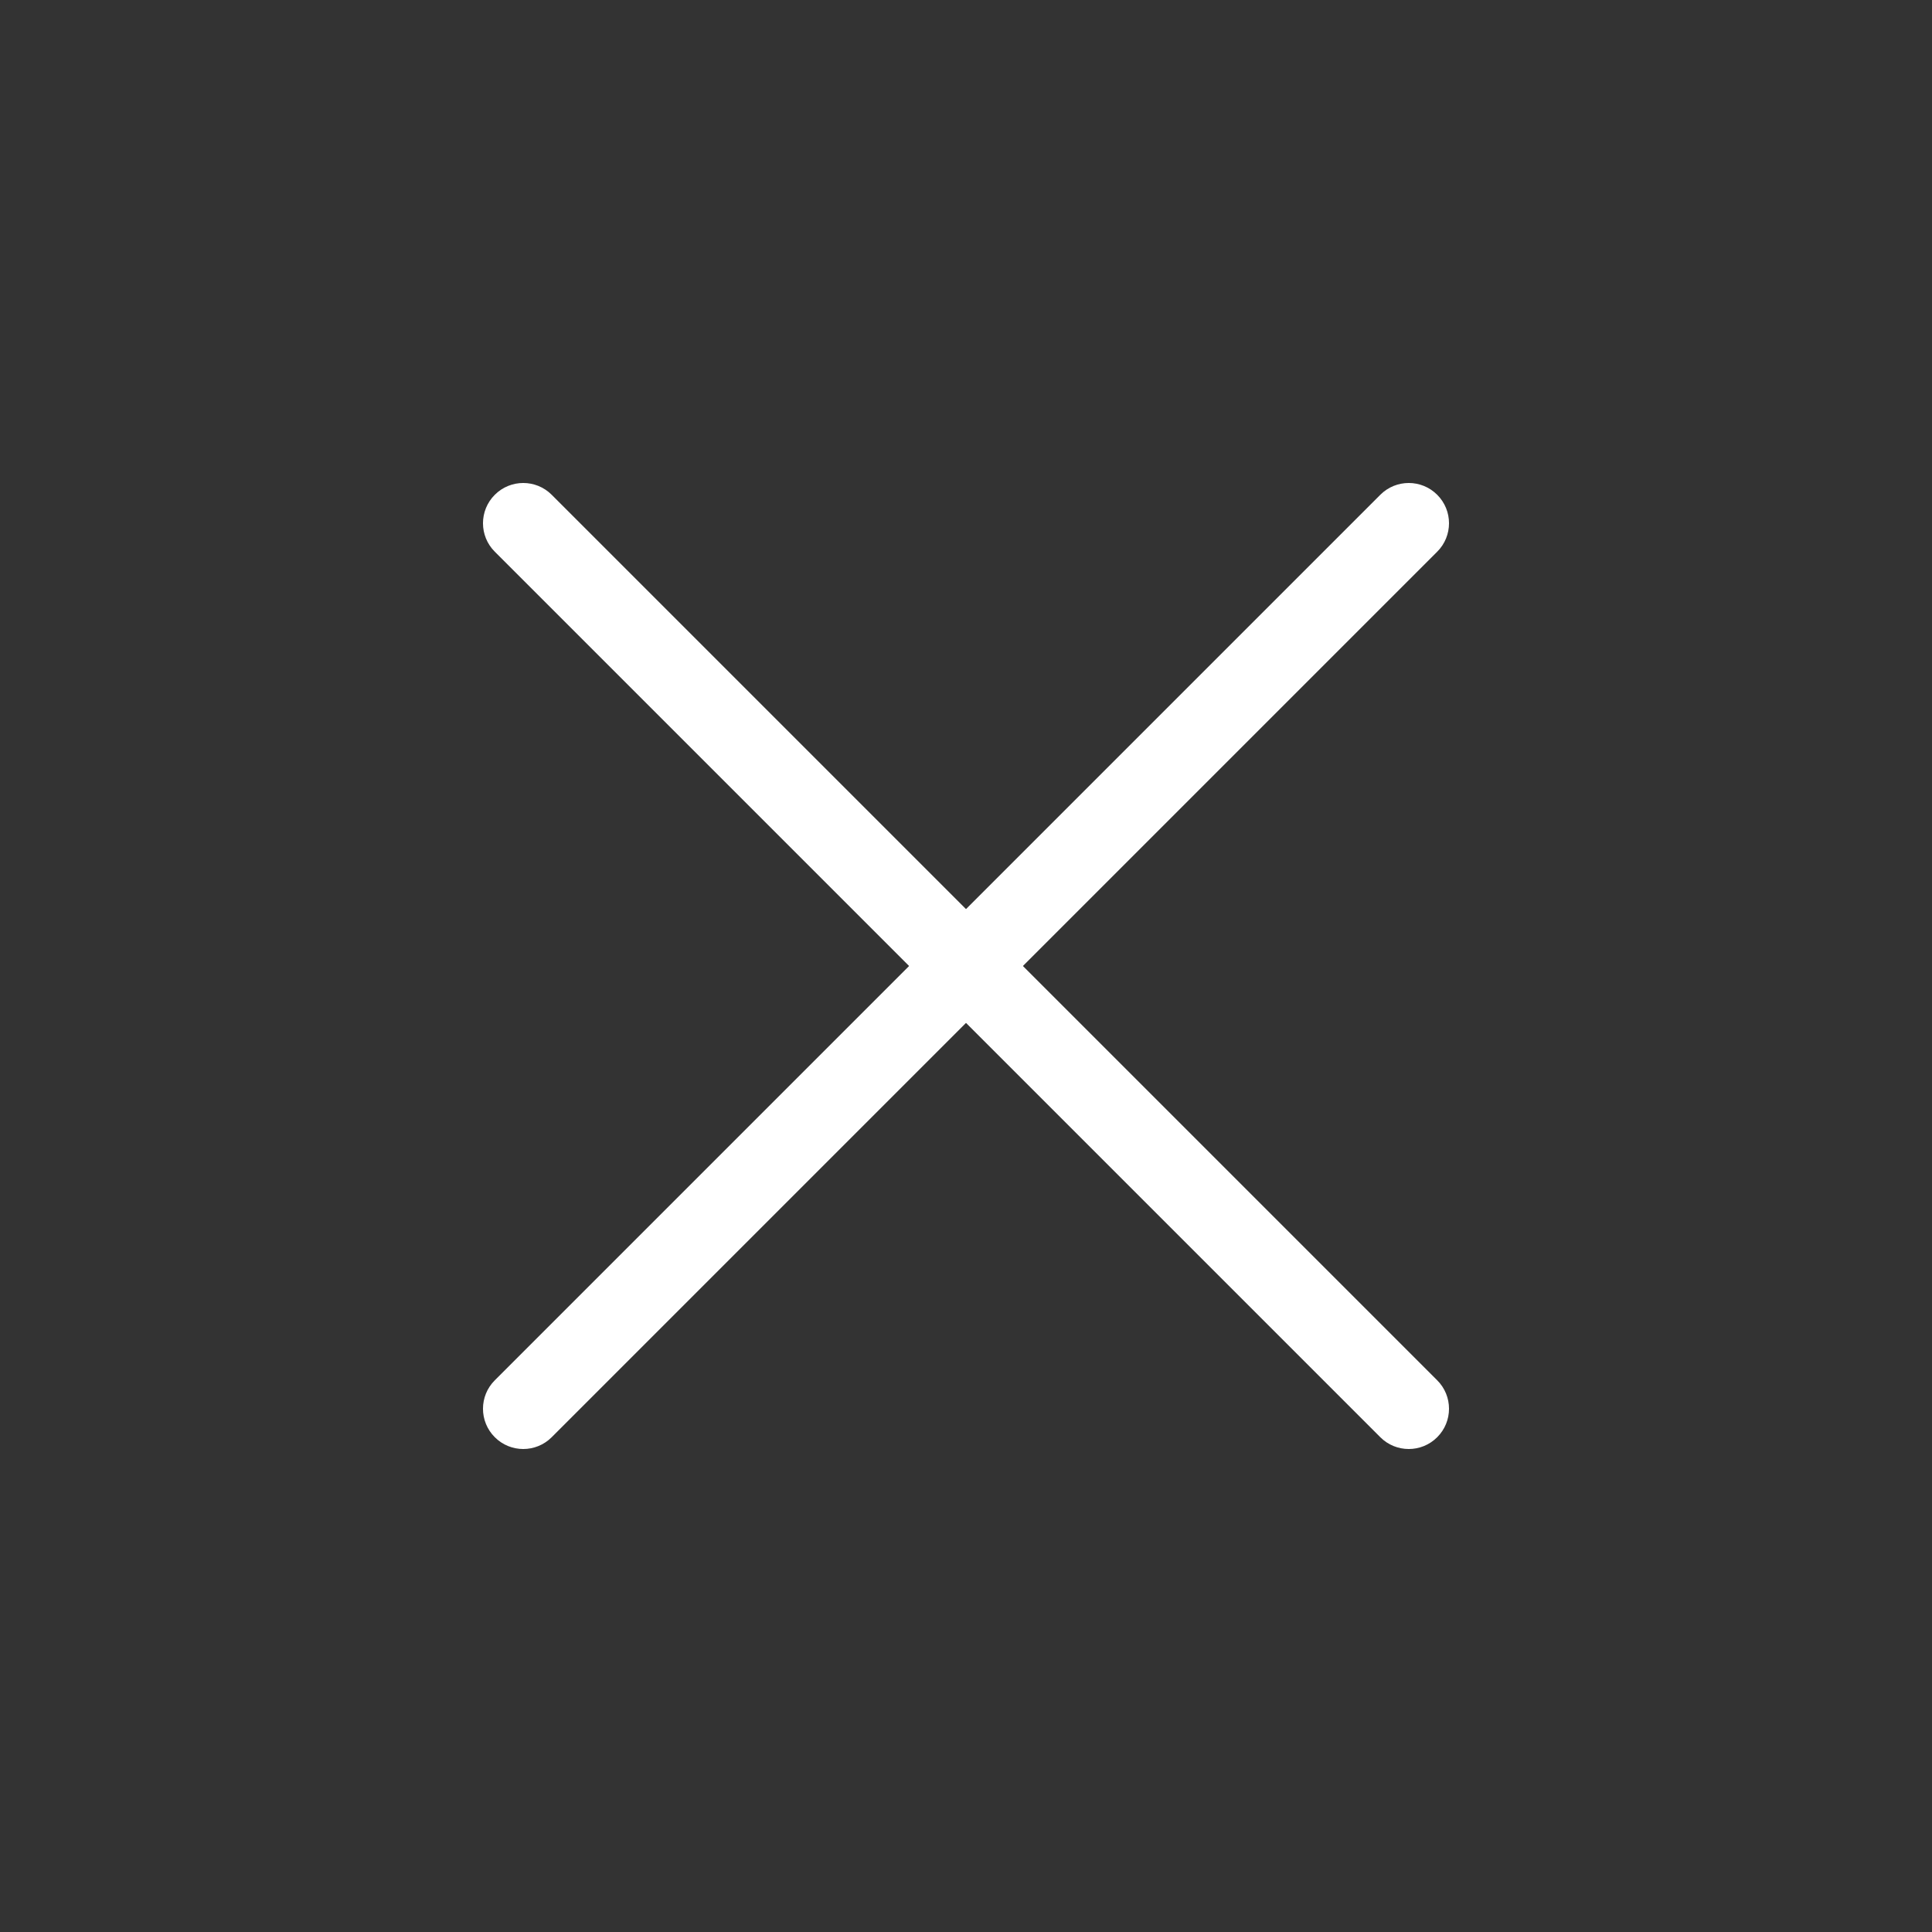 <svg width="48" height="48" viewBox="0 0 48 48" fill="none" xmlns="http://www.w3.org/2000/svg">
<rect x="0" y="0" width="48" height="48" fill="#333333" stroke="none"/>
<path fill-rule="evenodd" clip-rule="evenodd" d="M35.707 12.293C36.098 12.683 36.098 13.317 35.707 13.707L13.707 35.707C13.317 36.098 12.683 36.098 12.293 35.707C11.902 35.317 11.902 34.683 12.293 34.293L34.293 12.293C34.683 11.902 35.317 11.902 35.707 12.293Z" fill="white"/>
<path fill-rule="evenodd" clip-rule="evenodd" d="M12.293 12.293C12.683 11.902 13.317 11.902 13.707 12.293L35.707 34.293C36.098 34.683 36.098 35.317 35.707 35.707C35.317 36.098 34.683 36.098 34.293 35.707L12.293 13.707C11.902 13.317 11.902 12.683 12.293 12.293Z" fill="white"/>
</svg>
